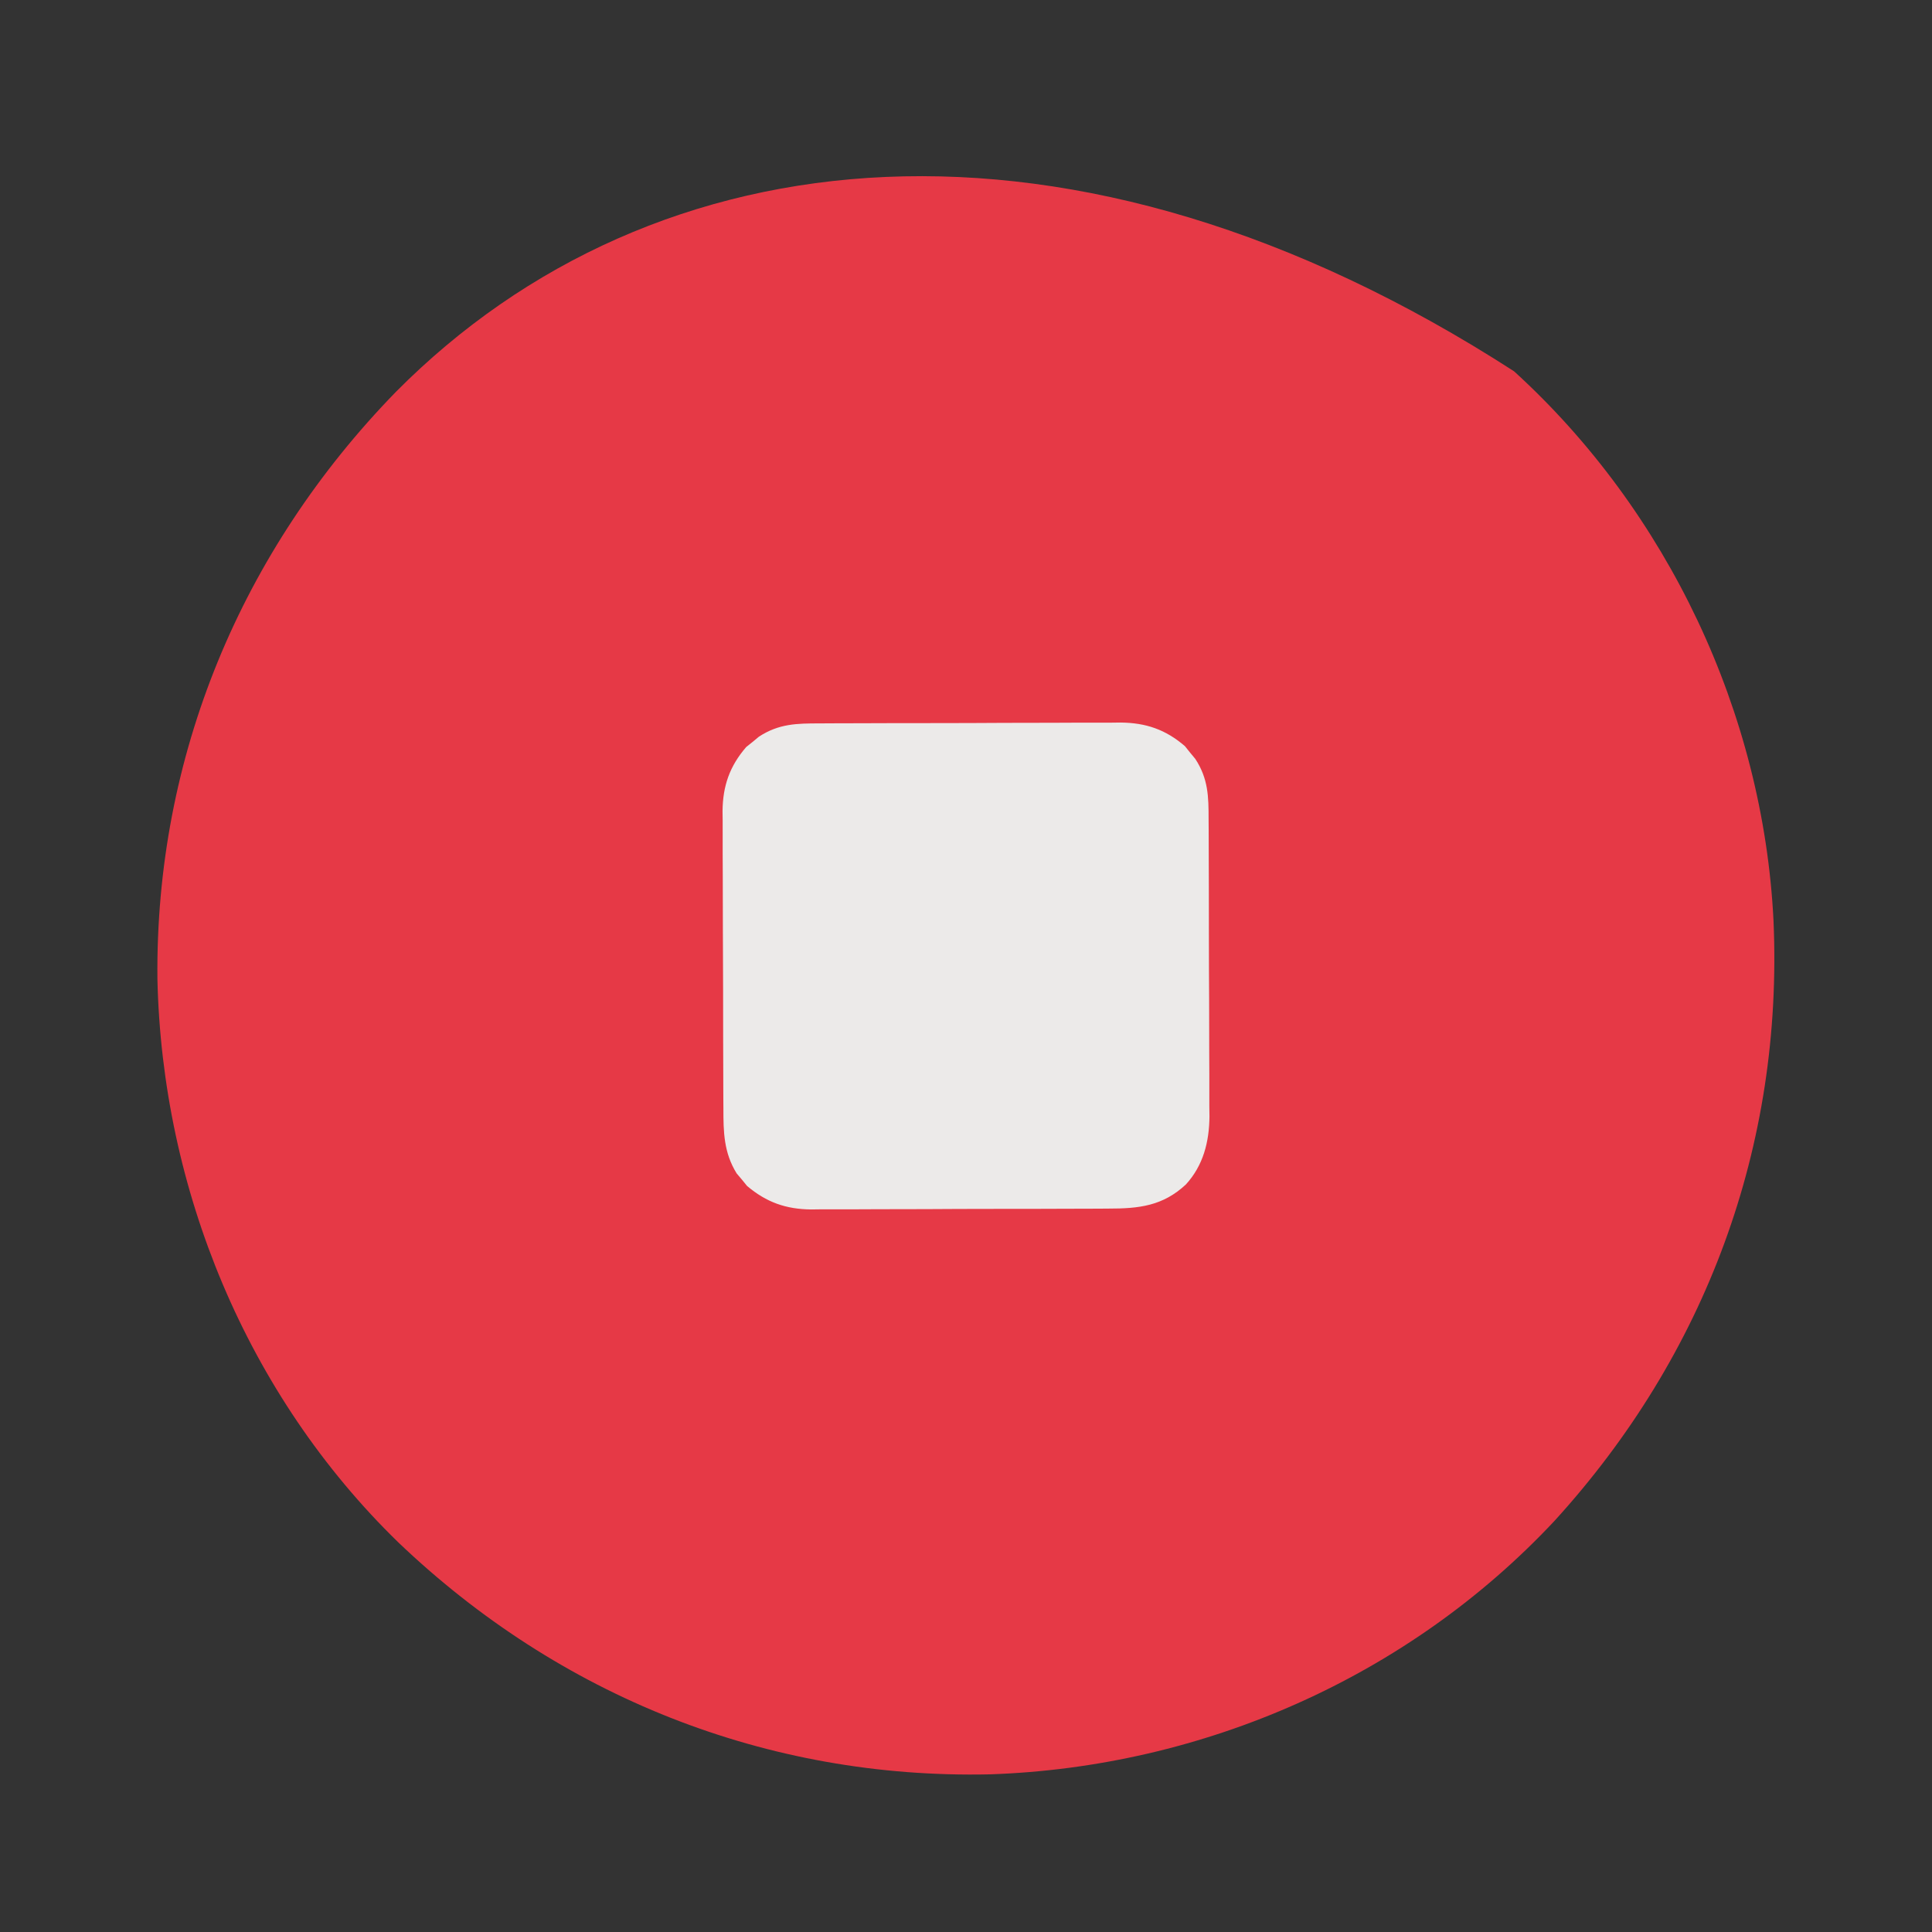 <?xml version="1.0" encoding="UTF-8"?>
<svg version="1.1" xmlns="http://www.w3.org/2000/svg" width="512" height="512">
<rect width="100%" height="100%" fill="#333333" stroke="none"/>
<path d="M0 0 C40.733 37.099 66.025 90.532 68.757 145.6 C71.357 205.247 50.851 260.578 10.757 304.6 C-27.932 345.993 -82.402 369.907 -138.907 371.819 C-198.083 373.115 -253.026 351.082 -295.704 310.331 C-335.86 271.248 -358.304 216.788 -359.527 160.983 C-360.096 102.002 -337.313 47.559 -296.328 5.449 C-227.869 -63.569 -117.134 -75.619 0 0 Z " fill="#E63946" transform="translate(401.243,98.4)"/>
<path d="M0 0 C0.924 -0.007 1.848 -0.013 2.801 -0.02 C5.852 -0.039 8.903 -0.043 11.954 -0.045 C14.08 -0.052 16.206 -0.059 18.332 -0.066 C22.788 -0.078 27.244 -0.081 31.7 -0.08 C37.4 -0.08 43.099 -0.107 48.798 -0.142 C53.19 -0.164 57.581 -0.168 61.973 -0.167 C64.074 -0.169 66.174 -0.178 68.275 -0.194 C71.219 -0.213 74.162 -0.207 77.105 -0.195 C77.967 -0.207 78.828 -0.218 79.715 -0.229 C86.424 -0.16 91.65 1.618 96.77 6.037 C97.439 6.874 97.439 6.874 98.122 7.728 C98.814 8.561 98.814 8.561 99.52 9.412 C102.943 14.655 103.044 19.362 103.037 25.436 C103.044 26.349 103.051 27.262 103.058 28.202 C103.077 31.216 103.081 34.23 103.083 37.244 C103.089 39.345 103.096 41.446 103.103 43.547 C103.115 47.952 103.119 52.357 103.117 56.762 C103.117 62.392 103.145 68.021 103.179 73.651 C103.201 77.992 103.205 82.333 103.204 86.674 C103.207 88.749 103.215 90.823 103.231 92.898 C103.251 95.808 103.245 98.717 103.233 101.627 C103.244 102.476 103.255 103.324 103.267 104.197 C103.197 110.914 101.647 117.106 97.026 122.181 C90.904 127.908 84.543 128.59 76.472 128.581 C75.557 128.588 74.643 128.594 73.7 128.601 C70.687 128.62 67.674 128.624 64.661 128.626 C62.559 128.633 60.457 128.64 58.354 128.647 C53.951 128.659 49.548 128.662 45.145 128.661 C39.514 128.661 33.883 128.688 28.252 128.723 C23.911 128.745 19.571 128.749 15.23 128.748 C13.154 128.75 11.078 128.759 9.003 128.775 C6.095 128.794 3.188 128.788 0.281 128.776 C-0.57 128.788 -1.42 128.799 -2.296 128.81 C-8.973 128.741 -14.146 126.918 -19.277 122.58 C-19.723 122.03 -20.169 121.481 -20.628 120.916 C-21.09 120.372 -21.551 119.828 -22.027 119.267 C-25.448 113.754 -25.55 108.287 -25.544 102.016 C-25.55 101.101 -25.557 100.186 -25.564 99.244 C-25.583 96.231 -25.587 93.218 -25.589 90.205 C-25.596 88.102 -25.602 86 -25.609 83.898 C-25.621 79.495 -25.625 75.092 -25.624 70.689 C-25.624 65.058 -25.651 59.427 -25.685 53.796 C-25.708 49.455 -25.712 45.114 -25.711 40.773 C-25.713 38.698 -25.722 36.622 -25.737 34.547 C-25.757 31.639 -25.751 28.732 -25.739 25.824 C-25.75 24.974 -25.761 24.124 -25.773 23.248 C-25.703 16.574 -23.9 11.358 -19.507 6.267 C-18.949 5.821 -18.391 5.375 -17.816 4.916 C-17.26 4.454 -16.705 3.993 -16.132 3.517 C-10.857 0.074 -6.11 -0.006 0 0 Z " fill="#ECEAE9" transform="translate(217.253,191.709)"/>
</svg>
